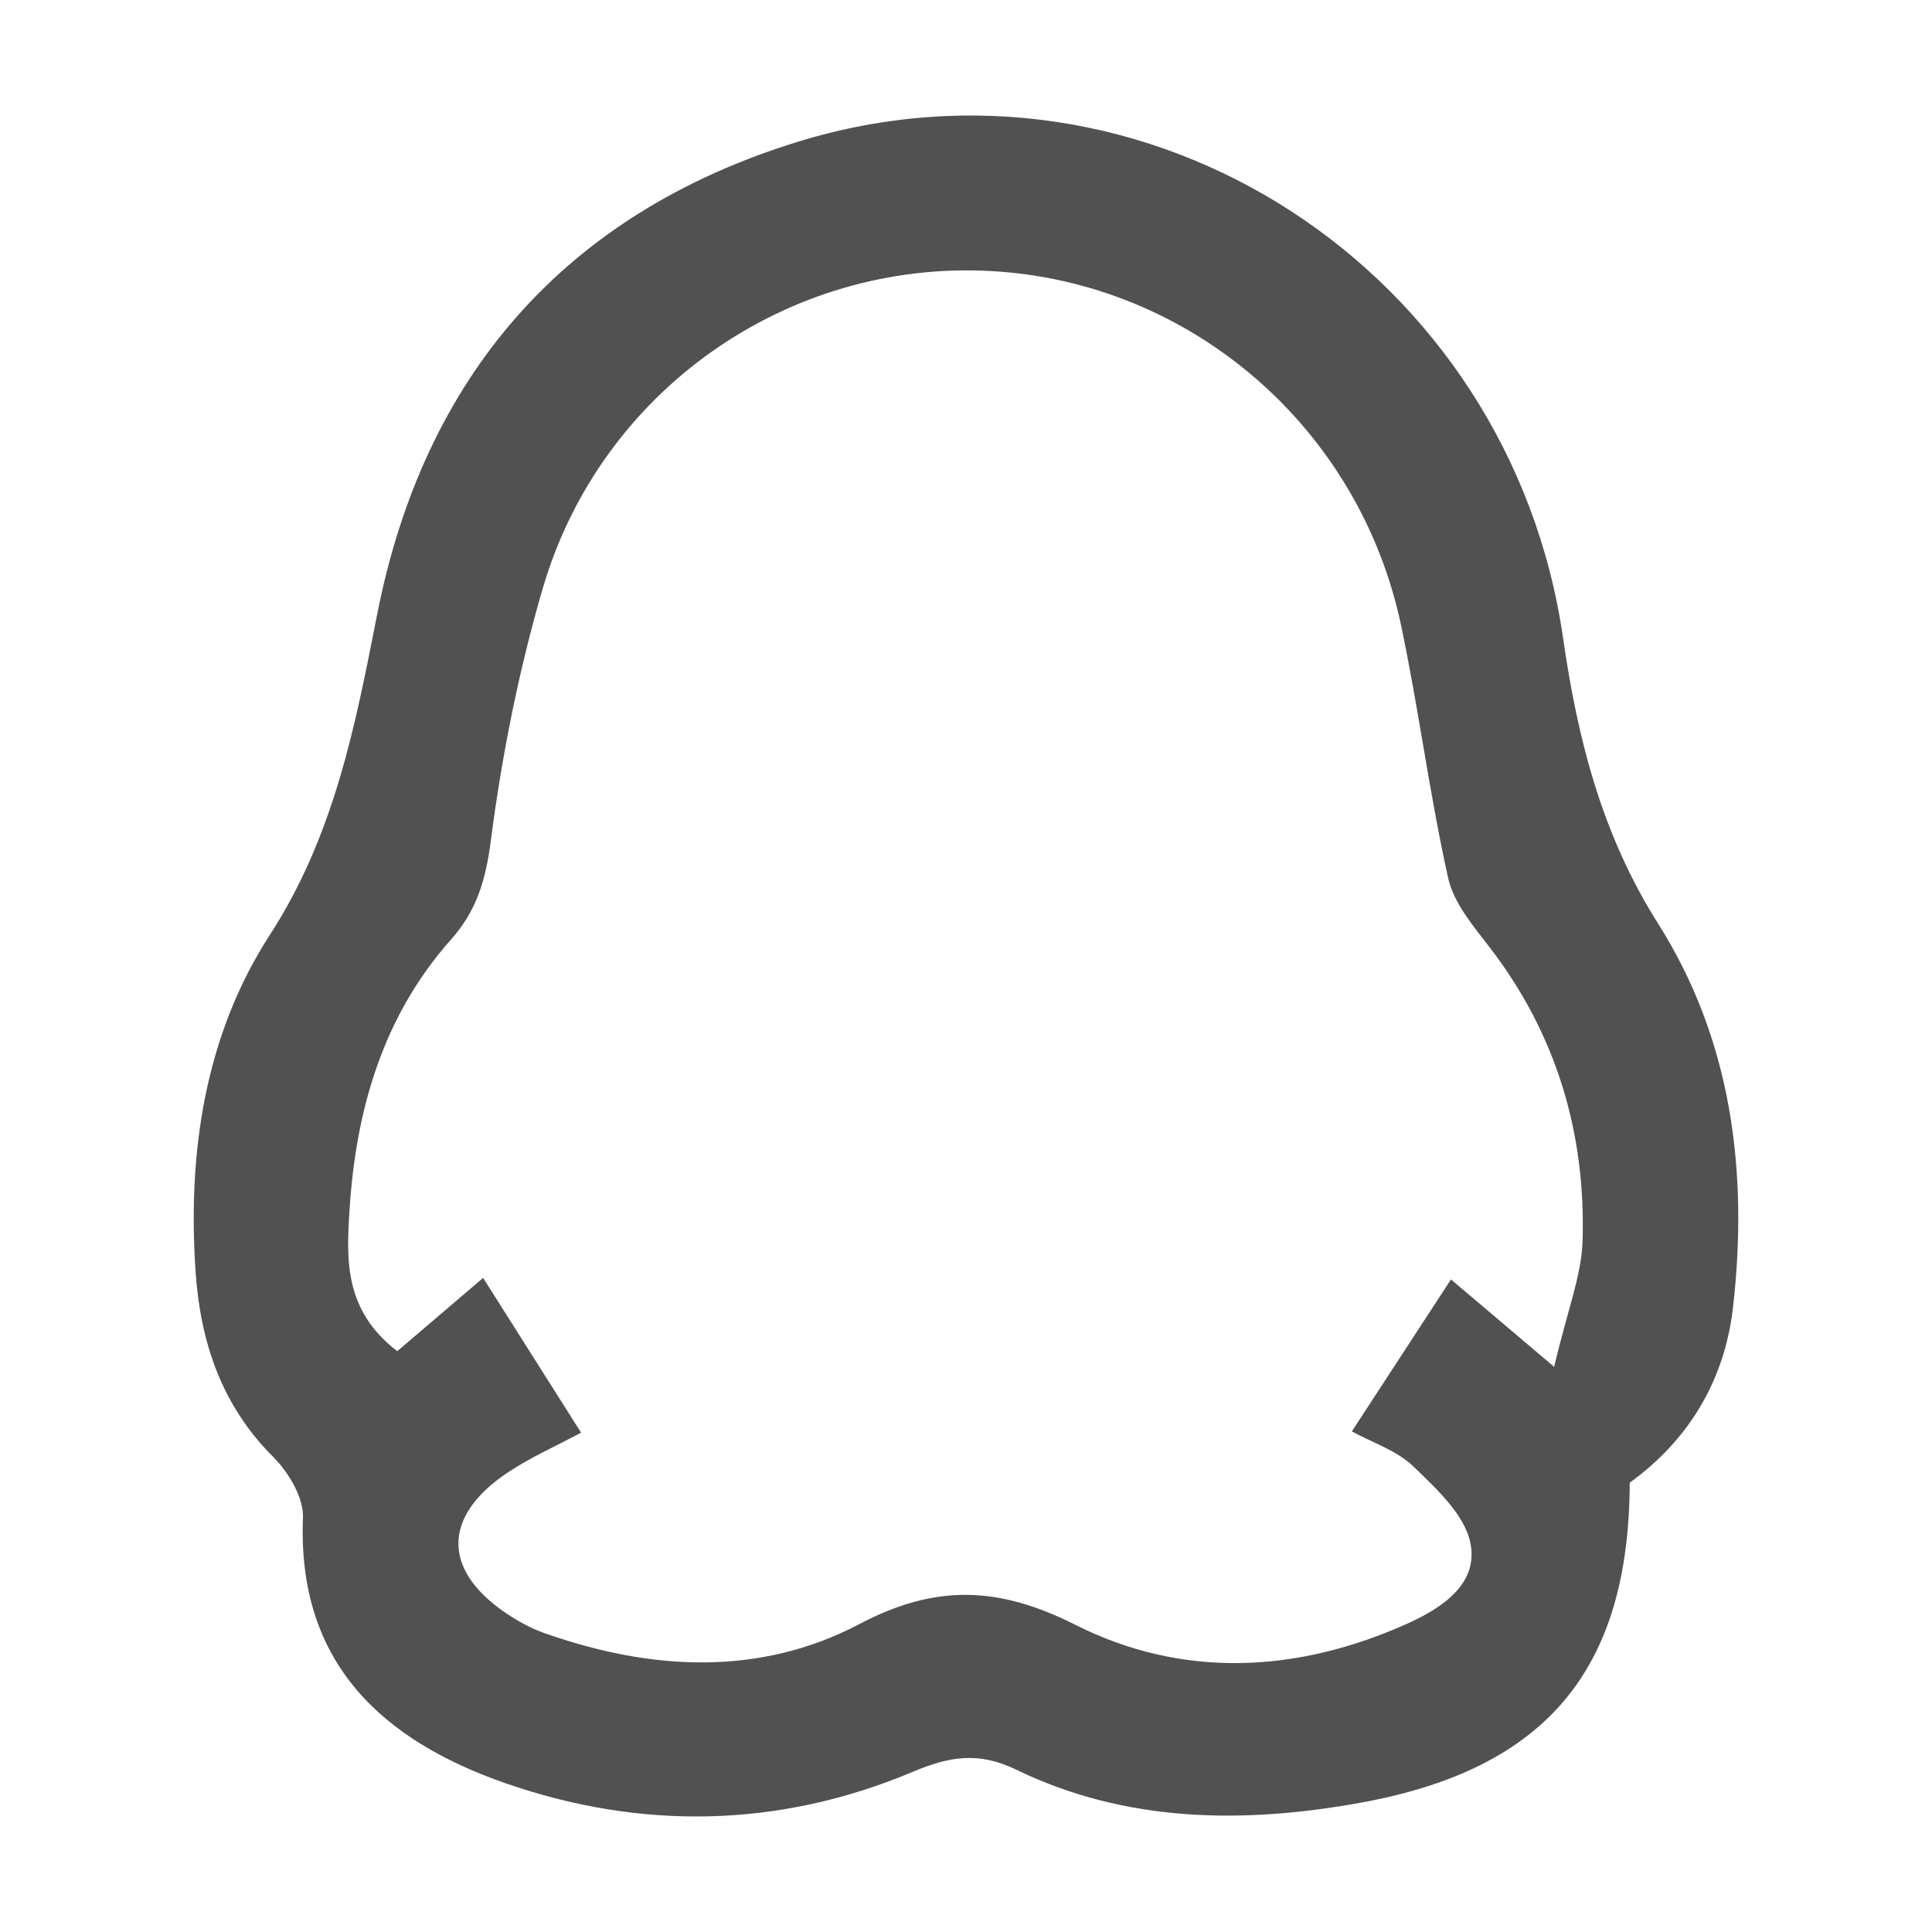 <?xml version="1.0" standalone="no"?><!DOCTYPE svg PUBLIC "-//W3C//DTD SVG 1.1//EN"
        "http://www.w3.org/Graphics/SVG/1.1/DTD/svg11.dtd">
<svg t="1536325247896" class="icon" style="" viewBox="0 0 1024 1024" version="1.1" xmlns="http://www.w3.org/2000/svg"
     p-id="7700" xmlns:xlink="http://www.w3.org/1999/xlink" width="200" height="200">
    <defs>
        <style type="text/css"></style>
    </defs>
    <path d="M878.84 489.558c-29.743-46.999-42.633-97.607-50.351-151.176C800.418 143.543 608.344 17.635 422.355 75.301c-122.815 38.079-197.607 123.735-222.487 250.495-11.624 59.218-22.741 117-56.89 169.79-34.466 53.279-43.74 115.842-39.245 179.301 2.598 36.664 13.791 70.055 40.996 97.233 8.183 8.174 16.292 21.674 15.855 32.386C157.44 881.735 203.1 922.555 267.784 945.1c71.654 24.975 144.968 23.878 215.784-5.914 19.299-8.121 34.811-11.058 55.073-1.222 58.245 28.273 120.867 28.719 182.709 17.476 98.704-17.944 142.118-71.041 142.442-169.583 30.923-22.389 50.298-53.787 54.758-93.077C926.706 620.974 917.838 551.18 878.84 489.558zM838.799 657.789c-0.548 18.204-7.914 36.202-15.062 66.66-25.234-21.373-39.487-33.446-54.693-46.325-17.599 26.983-34.342 52.651-52.53 80.537 10.998 6.033 23.923 10.175 32.673 18.636 12.176 11.773 27.23 25.605 30.188 40.686 4.279 21.827-15.523 34.544-33.882 42.758-58.292 26.081-118.836 28.999-175.529 0.451-40.527-20.408-73.857-21.777-114.39-0.441-53.108 27.951-110.563 24.686-166.789 4.917-6.127-2.154-12.068-5.221-17.572-8.692-36.836-23.223-37.796-52.719-2.018-76.576 11.974-7.985 25.355-13.857 38.788-21.068-17.693-27.946-34.156-53.953-51.923-82.017-14.903 12.718-29.84 25.464-45.513 38.839-28.297-21.744-26.875-48.763-25.337-74.01 3.245-53.263 17.491-103.338 53.944-144.311 13.664-15.359 18.348-31.764 21.016-52.398 5.809-44.936 14.762-89.923 27.453-133.424 30.692-105.216 129.925-174.186 237.442-168.359 105.725 5.728 195.386 82.577 217.572 187.954 9.343 44.375 15.066 89.525 24.912 133.772 2.943 13.225 13.255 25.37 21.945 36.658C824.935 548.075 840.521 600.543 838.799 657.789z"
          p-id="7701" fill="#515151"></path>
</svg>